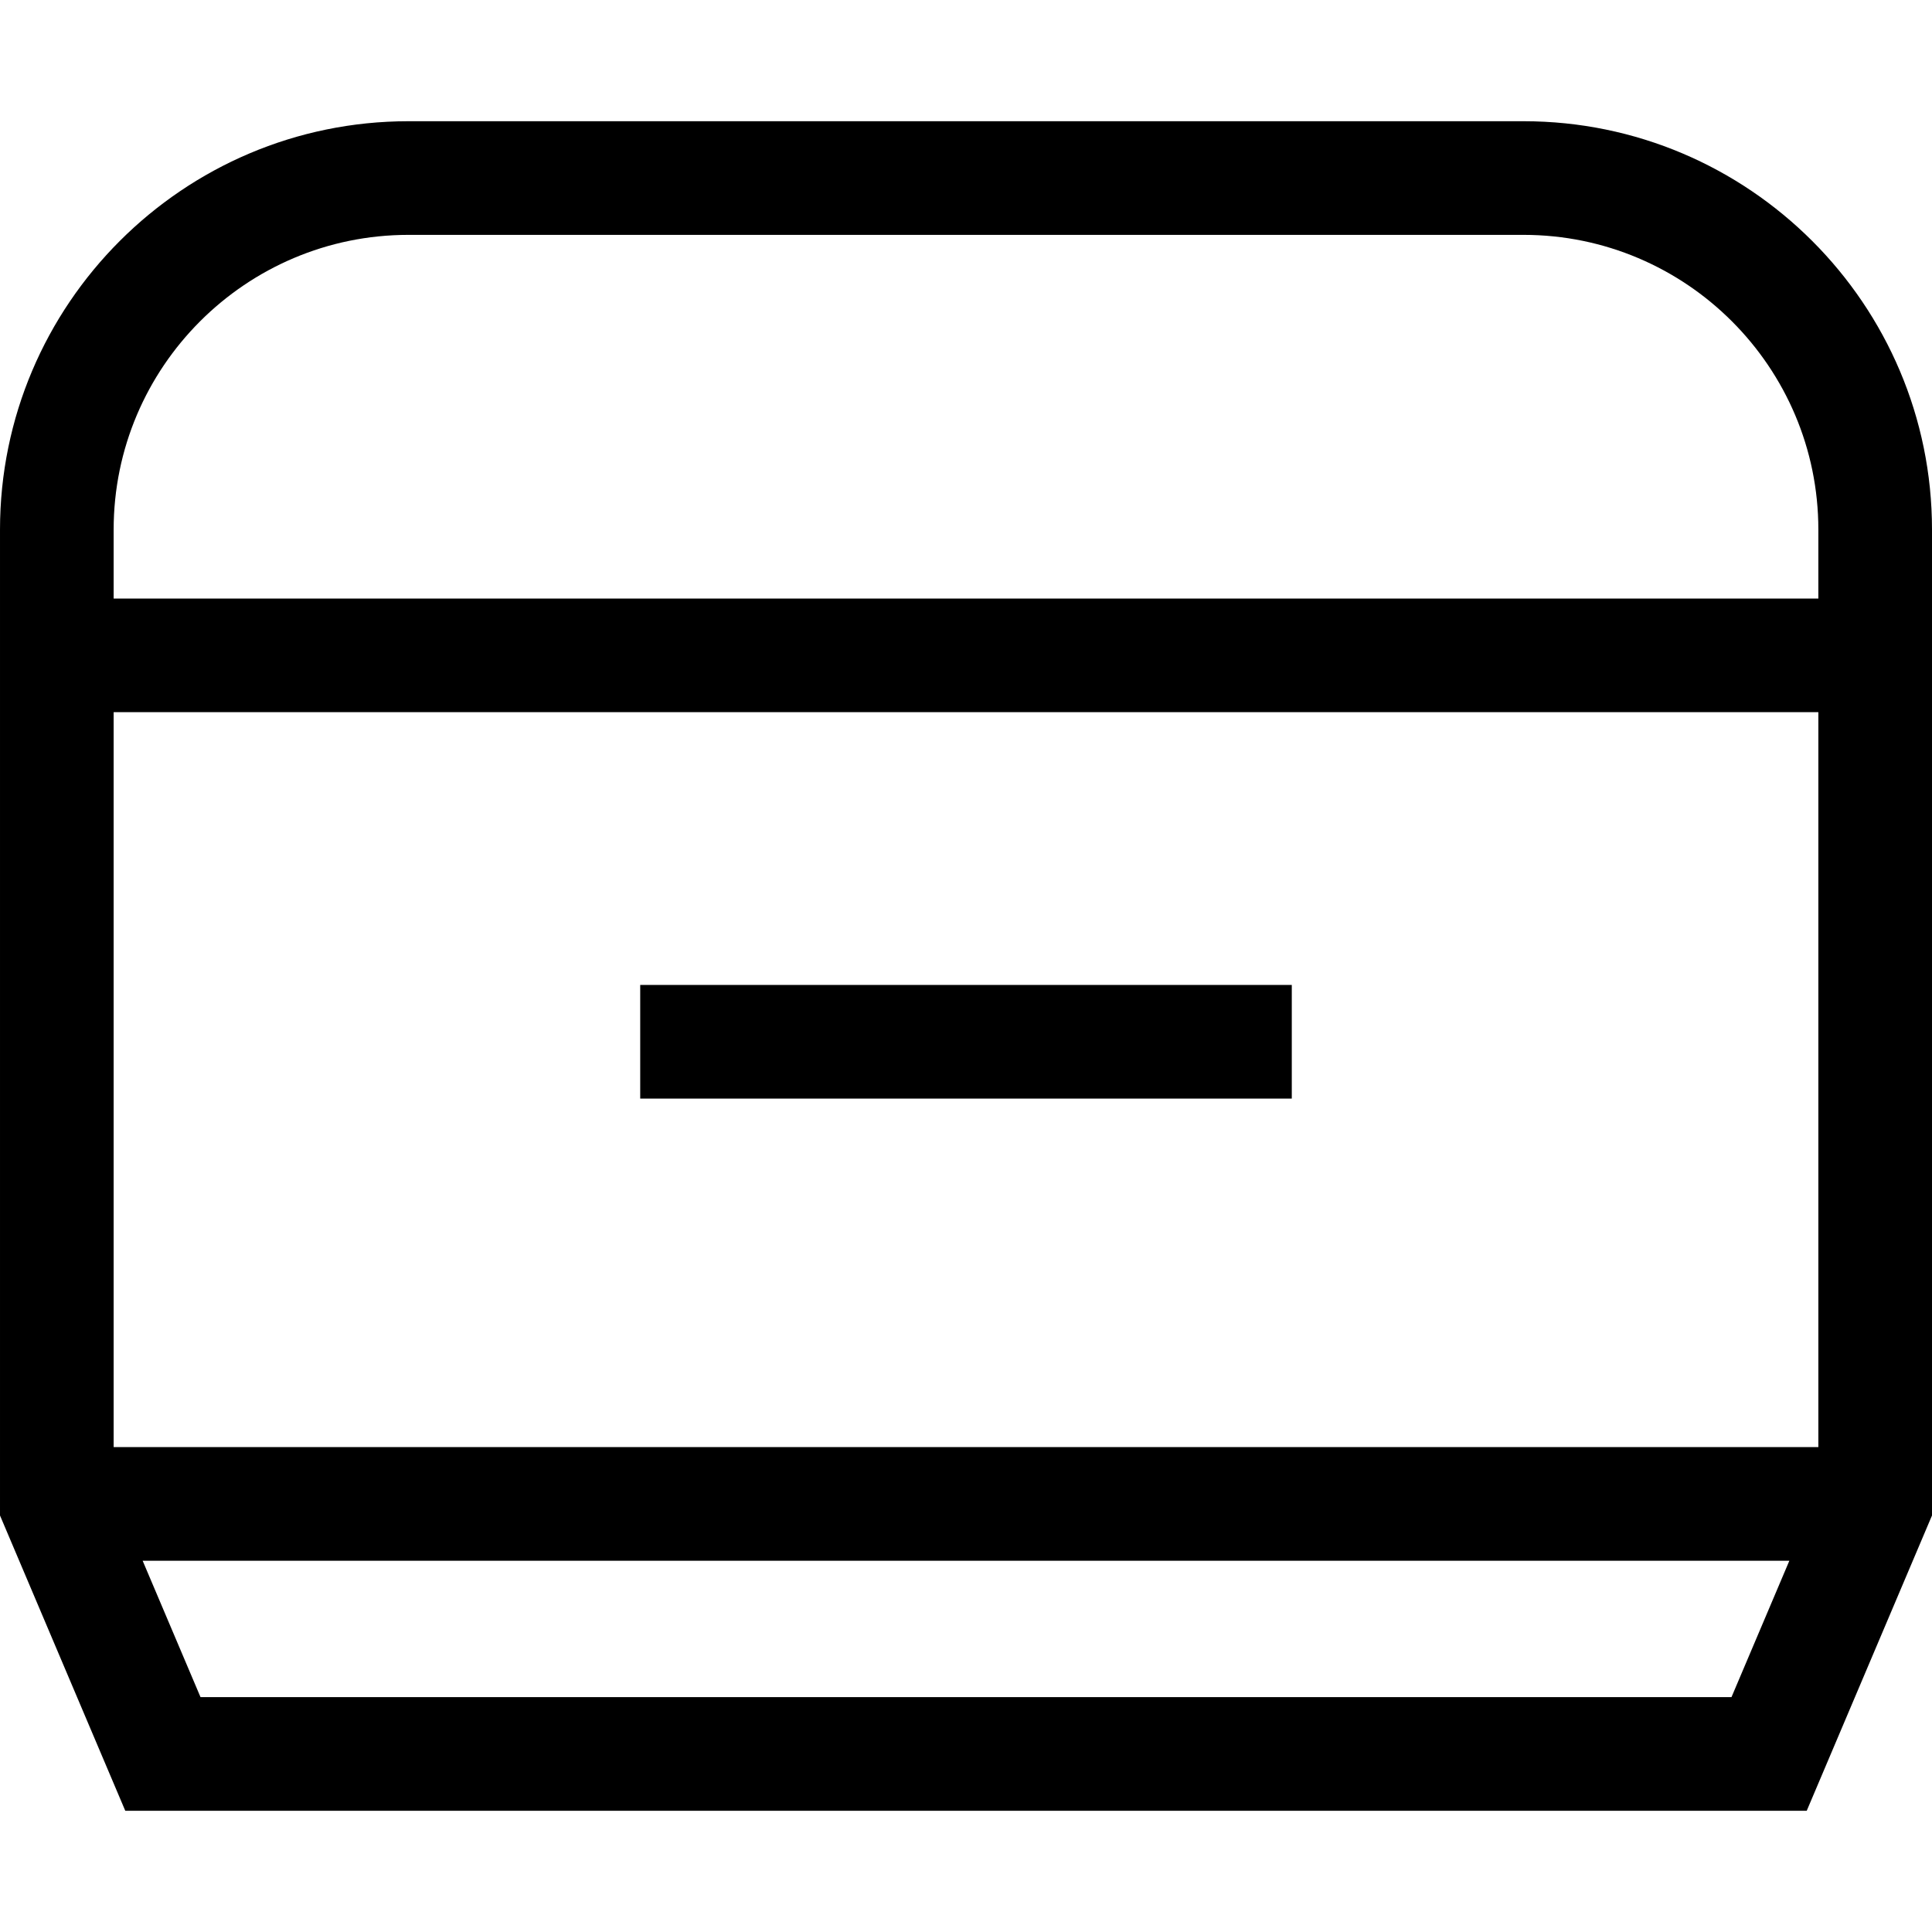 <svg id="Capa_1" enable-background="new 0 0 510 510" height="512" viewBox="0 0 510 510" width="512" xmlns="http://www.w3.org/2000/svg"><g id="XMLID_272_"><path id="XMLID_295_" d="m402.185 32h-294.37c-59.449 0-107.815 48.366-107.815 107.815v260.235l33.069 77.95h443.861l33.07-77.95v-260.235c0-59.449-48.366-107.815-107.815-107.815zm-349.254 416-15.273-36h434.685l-15.273 36zm427.069-66h-450v-194h450zm-450-224v-18.185c0-42.907 34.908-77.815 77.815-77.815h294.369c42.908 0 77.816 34.908 77.816 77.815v18.185z"/><path id="XMLID_303_" d="m169 260h172v30h-172z"/></g></svg>